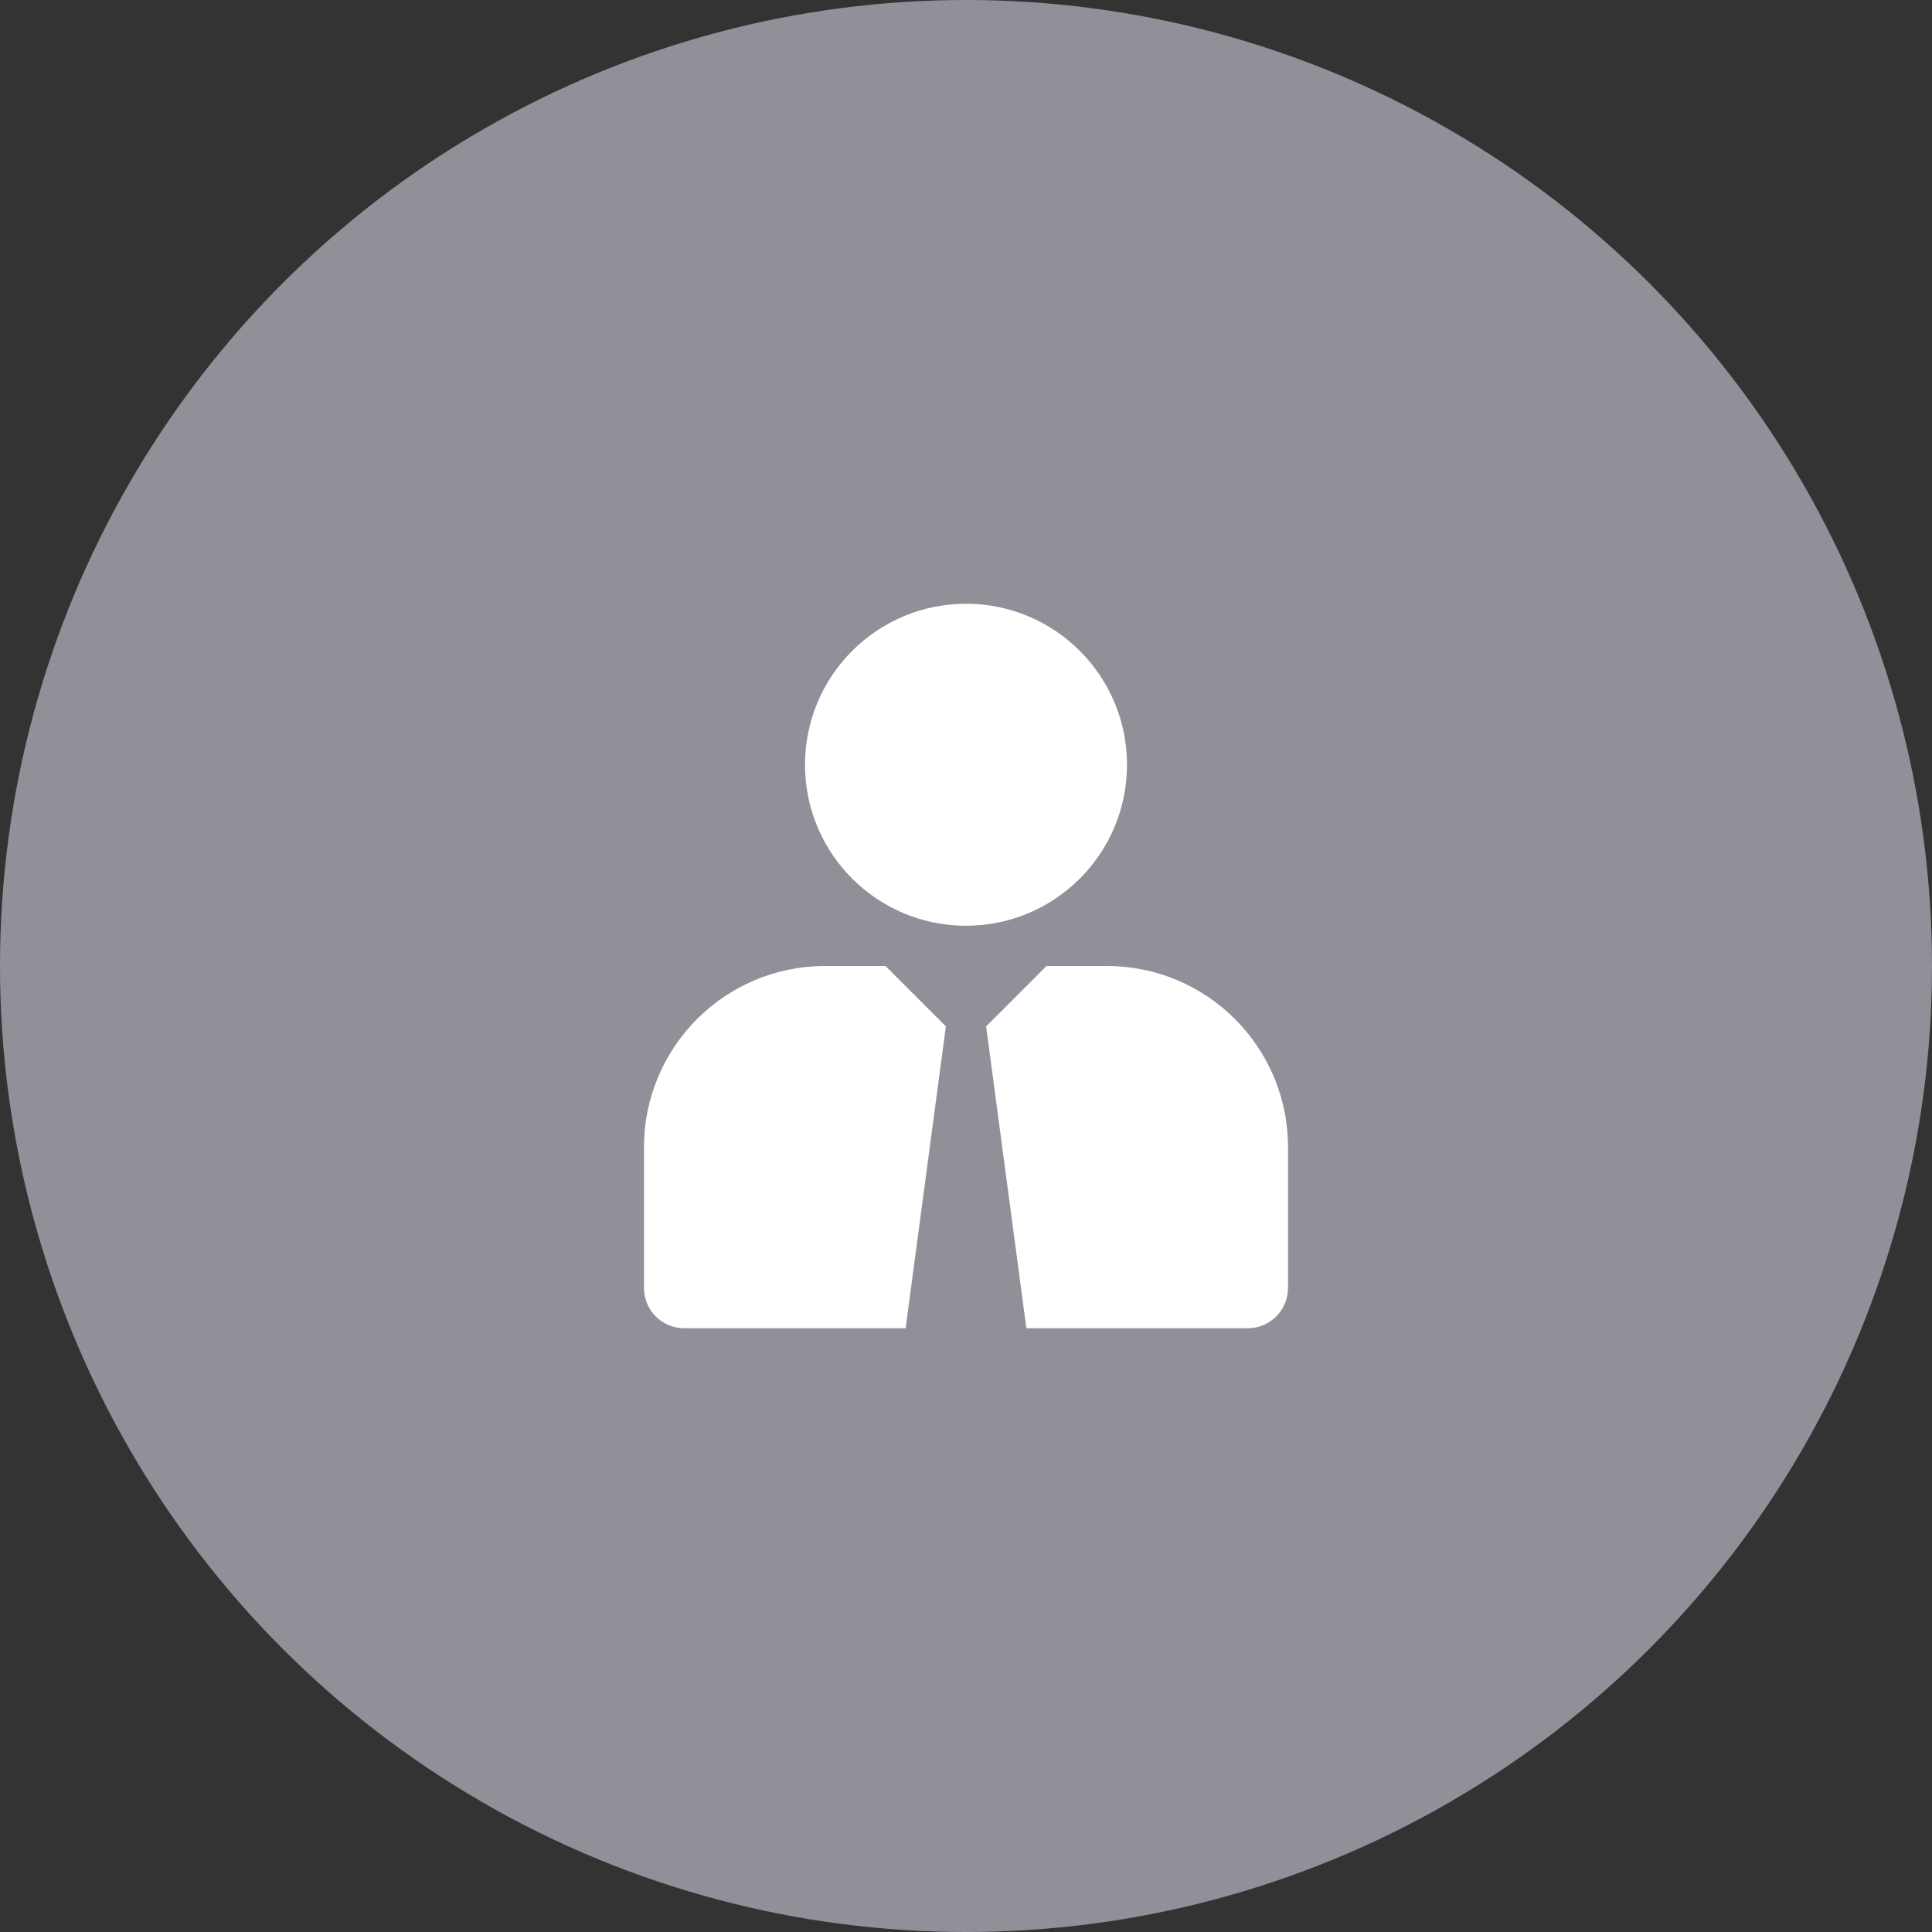 <?xml version="1.0" encoding="UTF-8"?>
<svg width="48px" height="48px" viewBox="0 0 48 48" version="1.1" xmlns="http://www.w3.org/2000/svg" xmlns:xlink="http://www.w3.org/1999/xlink">
    <rect x="0" y="0" width="48" height="48" fill="#333333" stroke="none"/>
    <g id="Page-1" stroke="none" stroke-width="1" fill="none" fill-rule="evenodd">
        <g id="desktop-main-new-icons" transform="translate(-32, -32)">
            <g id="Group-9" transform="translate(32, 32)">
                <circle id="Oval" fill="#909099" cx="24" cy="24" r="24"></circle>
                <g id="index/icon/M/safety-Copy-12" transform="translate(12, 12)">
                    <g id="icon/M/Obhod/Star/Light/Silver-Copy-2">
                        <g id="icon">
                            <g id="Group">
                                <rect id="Rectangle" x="0" y="0" width="24" height="24"></rect>
                                <path d="M15.5,12 C17.985,12 20,14.015 20,16.5 L20,20 C20,20.552 19.552,21 19,21 L13.5,21 L12.5,13.5 L14,12 L15.5,12 Z M10,12 L11.5,13.5 L10.5,21 L5,21 C4.448,21 4,20.552 4,20 L4,16.5 C4,14.015 6.015,12 8.5,12 L10,12 Z M12,3 C14.209,3 16,4.791 16,7 C16,9.209 14.209,11 12,11 C9.791,11 8,9.209 8,7 C8,4.791 9.791,3 12,3 Z" id="Shape" fill="#FFFFFF"></path>
                            </g>
                        </g>
                    </g>
                </g>
            </g>
        </g>
    </g>
</svg>